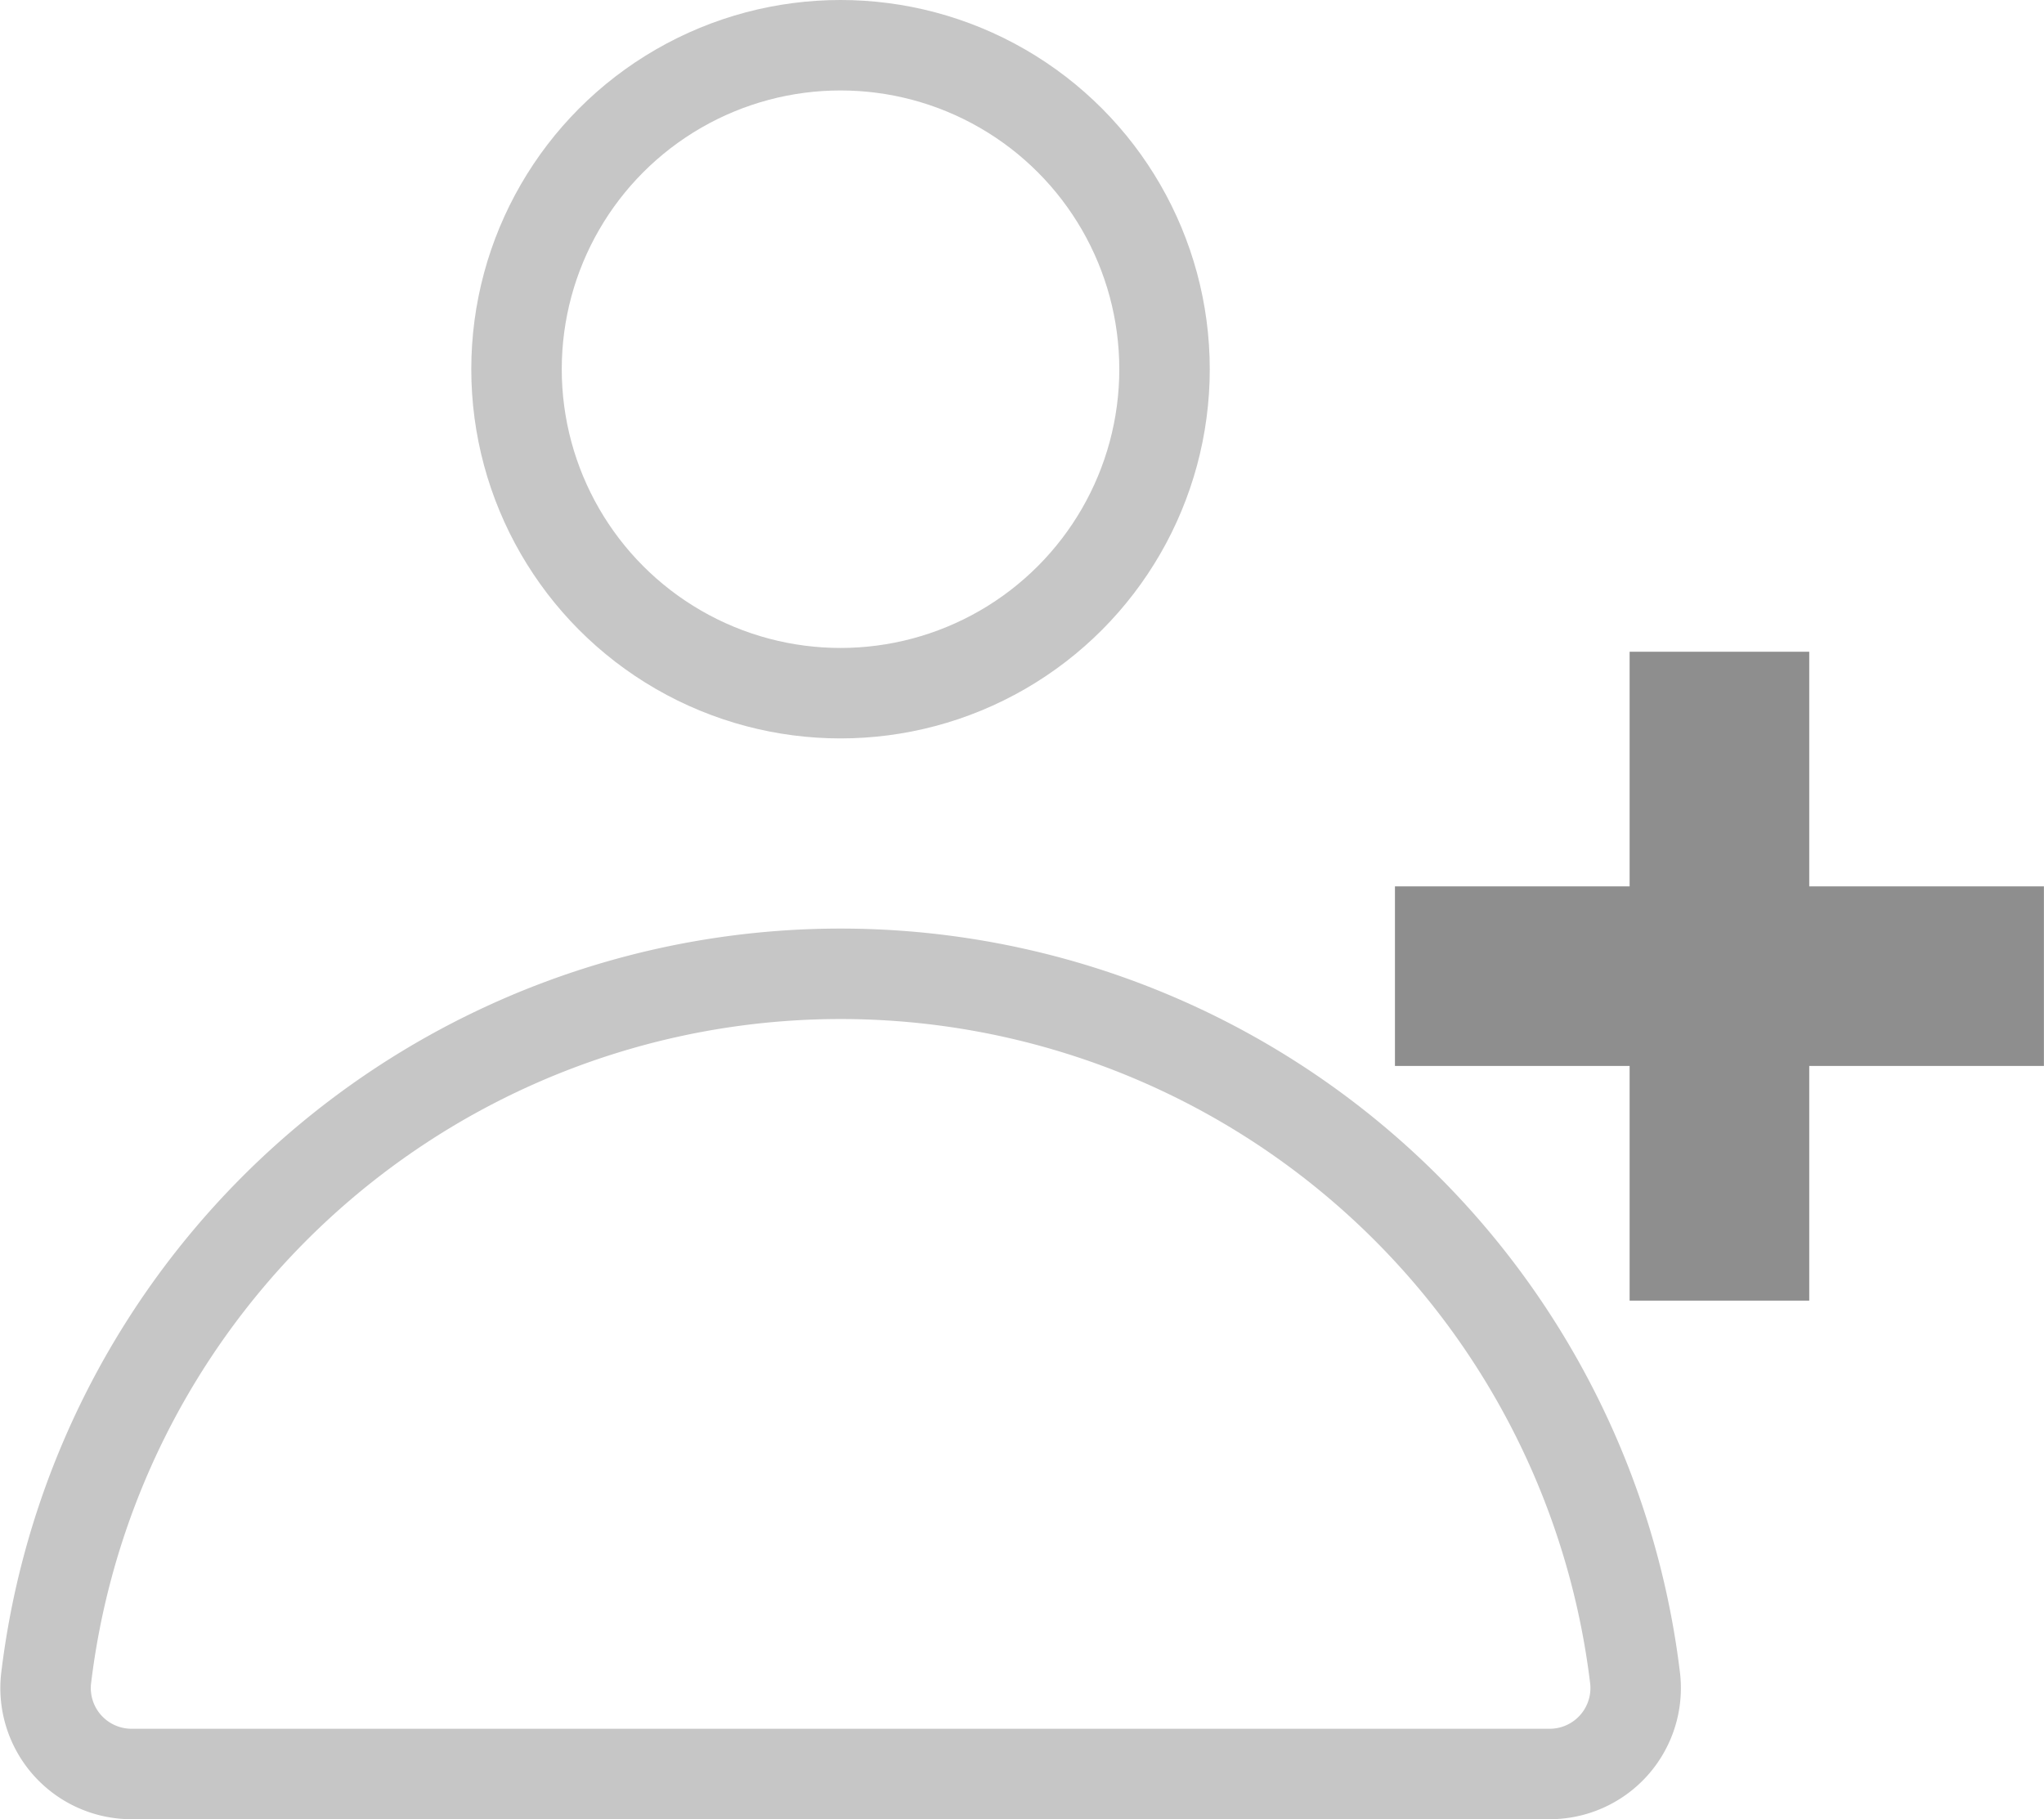 <svg xmlns="http://www.w3.org/2000/svg" width="45.188" height="40.221" viewBox="0 0 45.188 40.221"><g transform="translate(-183.998 -1791.118)"><path d="M230.2,2964.578h-5.188v-5.188h-3.971v5.188h-5.188v3.971h5.188v5.189h3.971v-5.189H230.2Z" transform="translate(-1.016 -1153.863)" fill="#8e8e8e"/><g transform="translate(-754.507 93.43)"><circle cx="7.163" cy="7.163" r="7.163" transform="translate(949.924 1698.688)" fill="none" stroke="#c6c6c6" stroke-width="2"/><path d="M941.423,1727.077a1.9,1.9,0,0,1-1.9-2.1,17.691,17.691,0,0,1,35.132,0,1.9,1.9,0,0,1-1.9,2.1Z" transform="translate(0 9.833)" fill="none" stroke="#c6c6c6" stroke-width="2"/></g></g></svg>